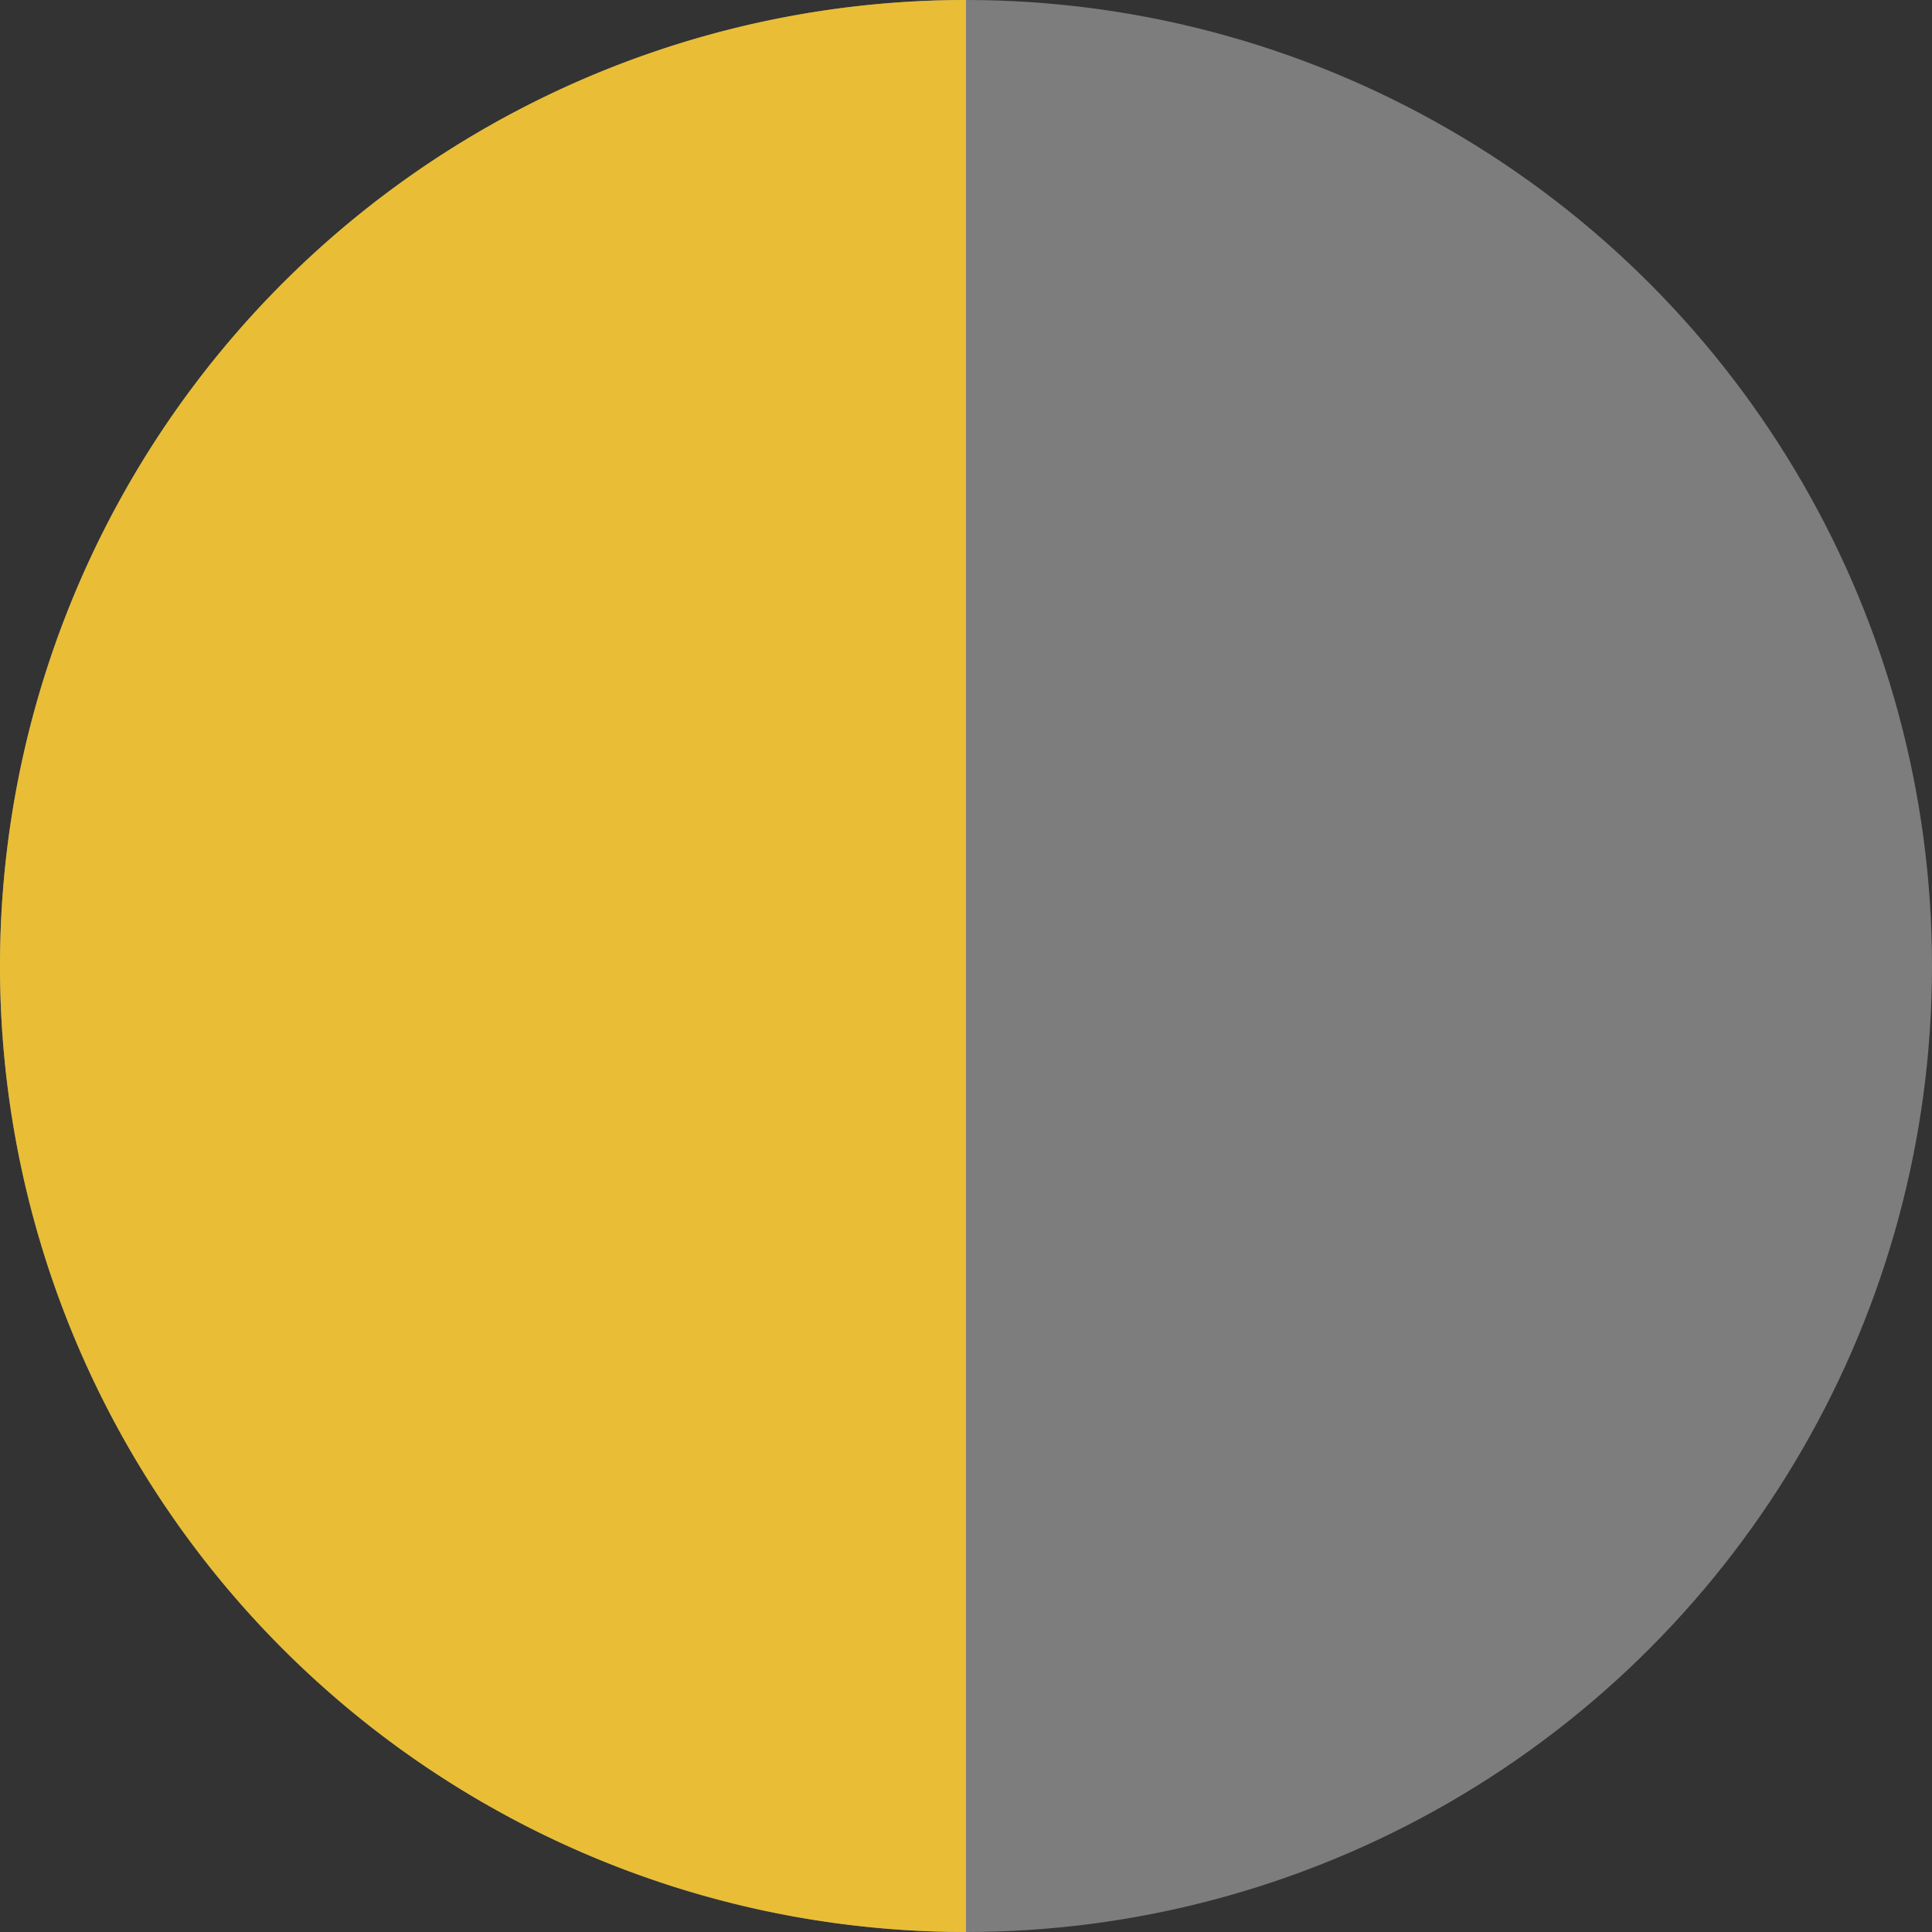 <svg xmlns="http://www.w3.org/2000/svg" width="9.334" height="9.334" viewBox="0 0 9.334 9.334">
  <rect x="0" y="0" width="9.334" height="9.334" fill="#333333" stroke="none"/>
  <g id="Raggruppa_2480" data-name="Raggruppa 2480" transform="translate(-232.367 -3747.736)">
    <circle id="Ellisse_73" data-name="Ellisse 73" cx="4.667" cy="4.667" r="4.667" transform="translate(232.367 3747.736)" fill="#efecec" opacity="0.4"/>
    <g id="Ellipse_72" data-name="Ellipse 72" transform="translate(232.367 3747.736)">
      <path id="Ellipse_72-2" data-name="Ellipse 72" d="M1634.543,2313.354a4.667,4.667,0,0,1,0-9.334Z" transform="translate(-1629.876 -2304.02)" fill="#e9be36"/>
    </g>
  </g>
</svg>
